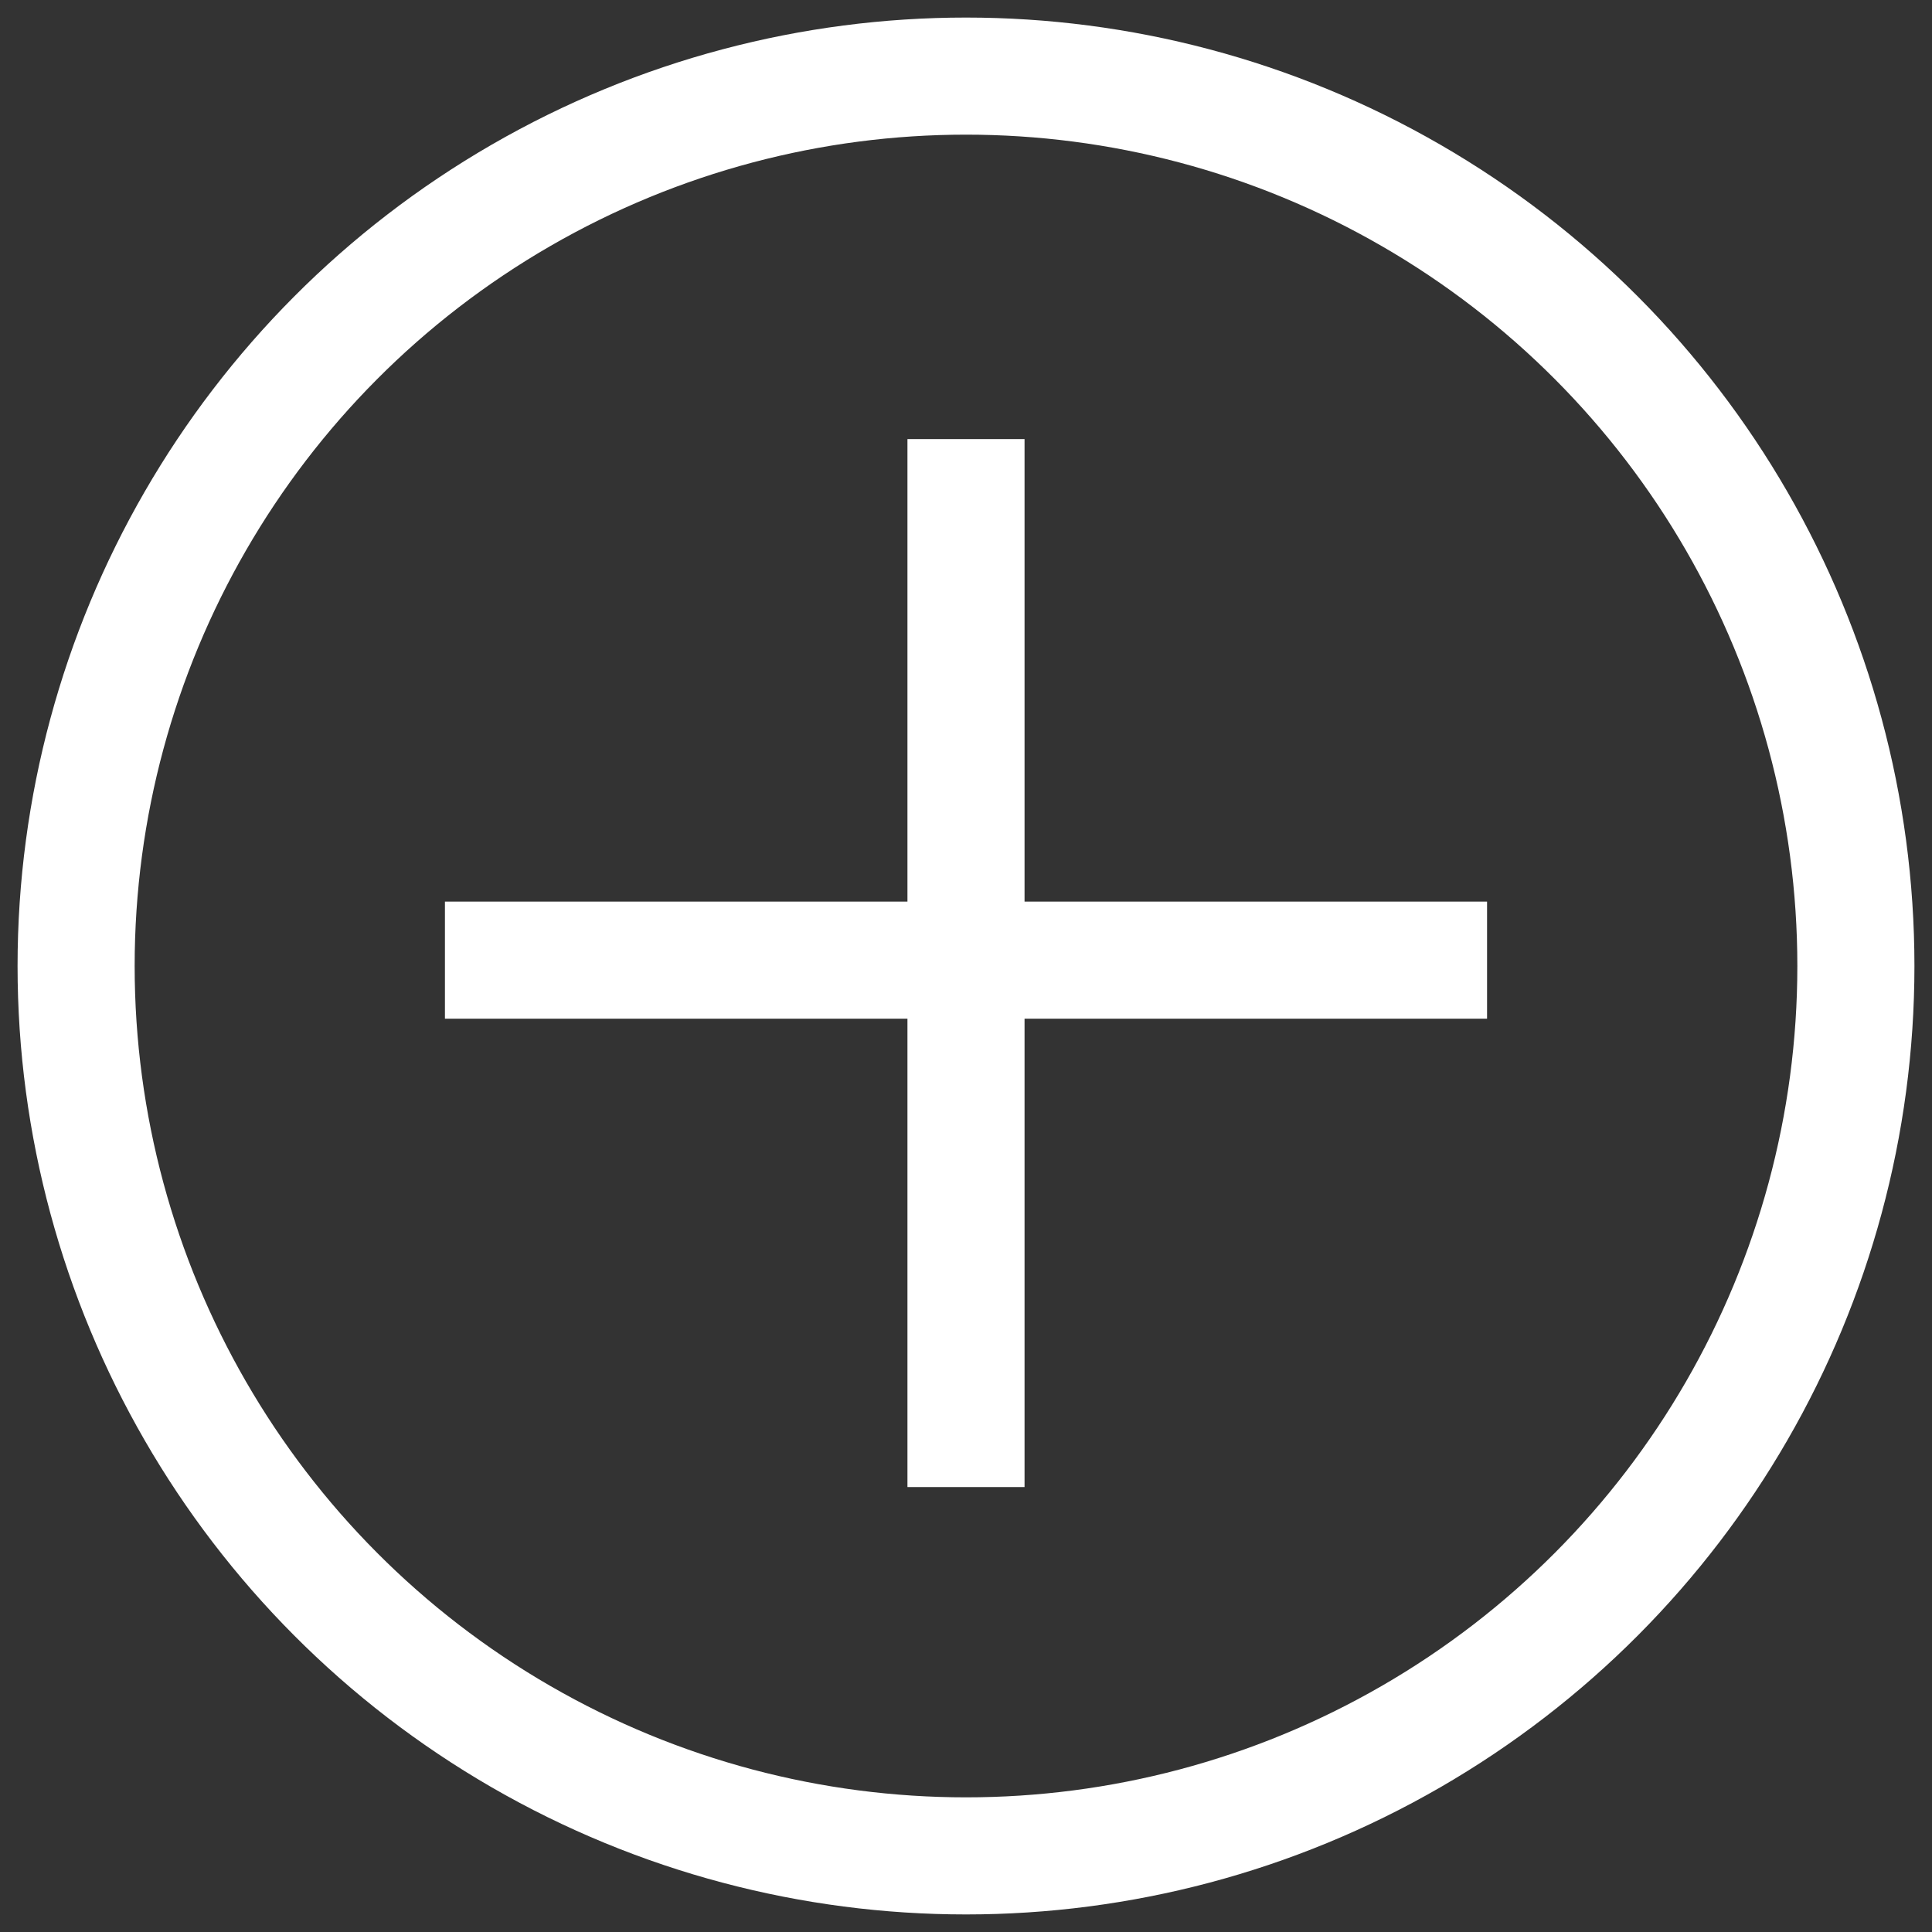 <?xml version="1.0" encoding="utf-8"?>
<!-- Generator: Adobe Illustrator 22.0.1, SVG Export Plug-In . SVG Version: 6.00 Build 0)  -->
<svg version="1.1" id="Layer_1" xmlns="http://www.w3.org/2000/svg" xmlns:xlink="http://www.w3.org/1999/xlink" x="0px" y="0px"
	 viewBox="0 0 33 33" style="enable-background:new 0 0 33 33;" xml:space="preserve">
<rect x="0" y="0" width="33" height="33" fill="#333333" stroke="none"/>
<style type="text/css">
	.st0{fill:none;stroke:#FFFFFF;stroke-width:2;stroke-miterlimit:10;}
	.st1{fill:none;}
</style>
<circle class="st0" cx="16.5" cy="16.5" r="15.2"/>
<g>
	<line class="st0" x1="16.5" y1="7.5" x2="16.5" y2="25.4"/>
	<line class="st0" x1="25.4" y1="16.4" x2="7.6" y2="16.4"/>
</g>
<rect x="-362.5" y="-160.9" class="st1" width="226.4" height="99.3"/>
</svg>
